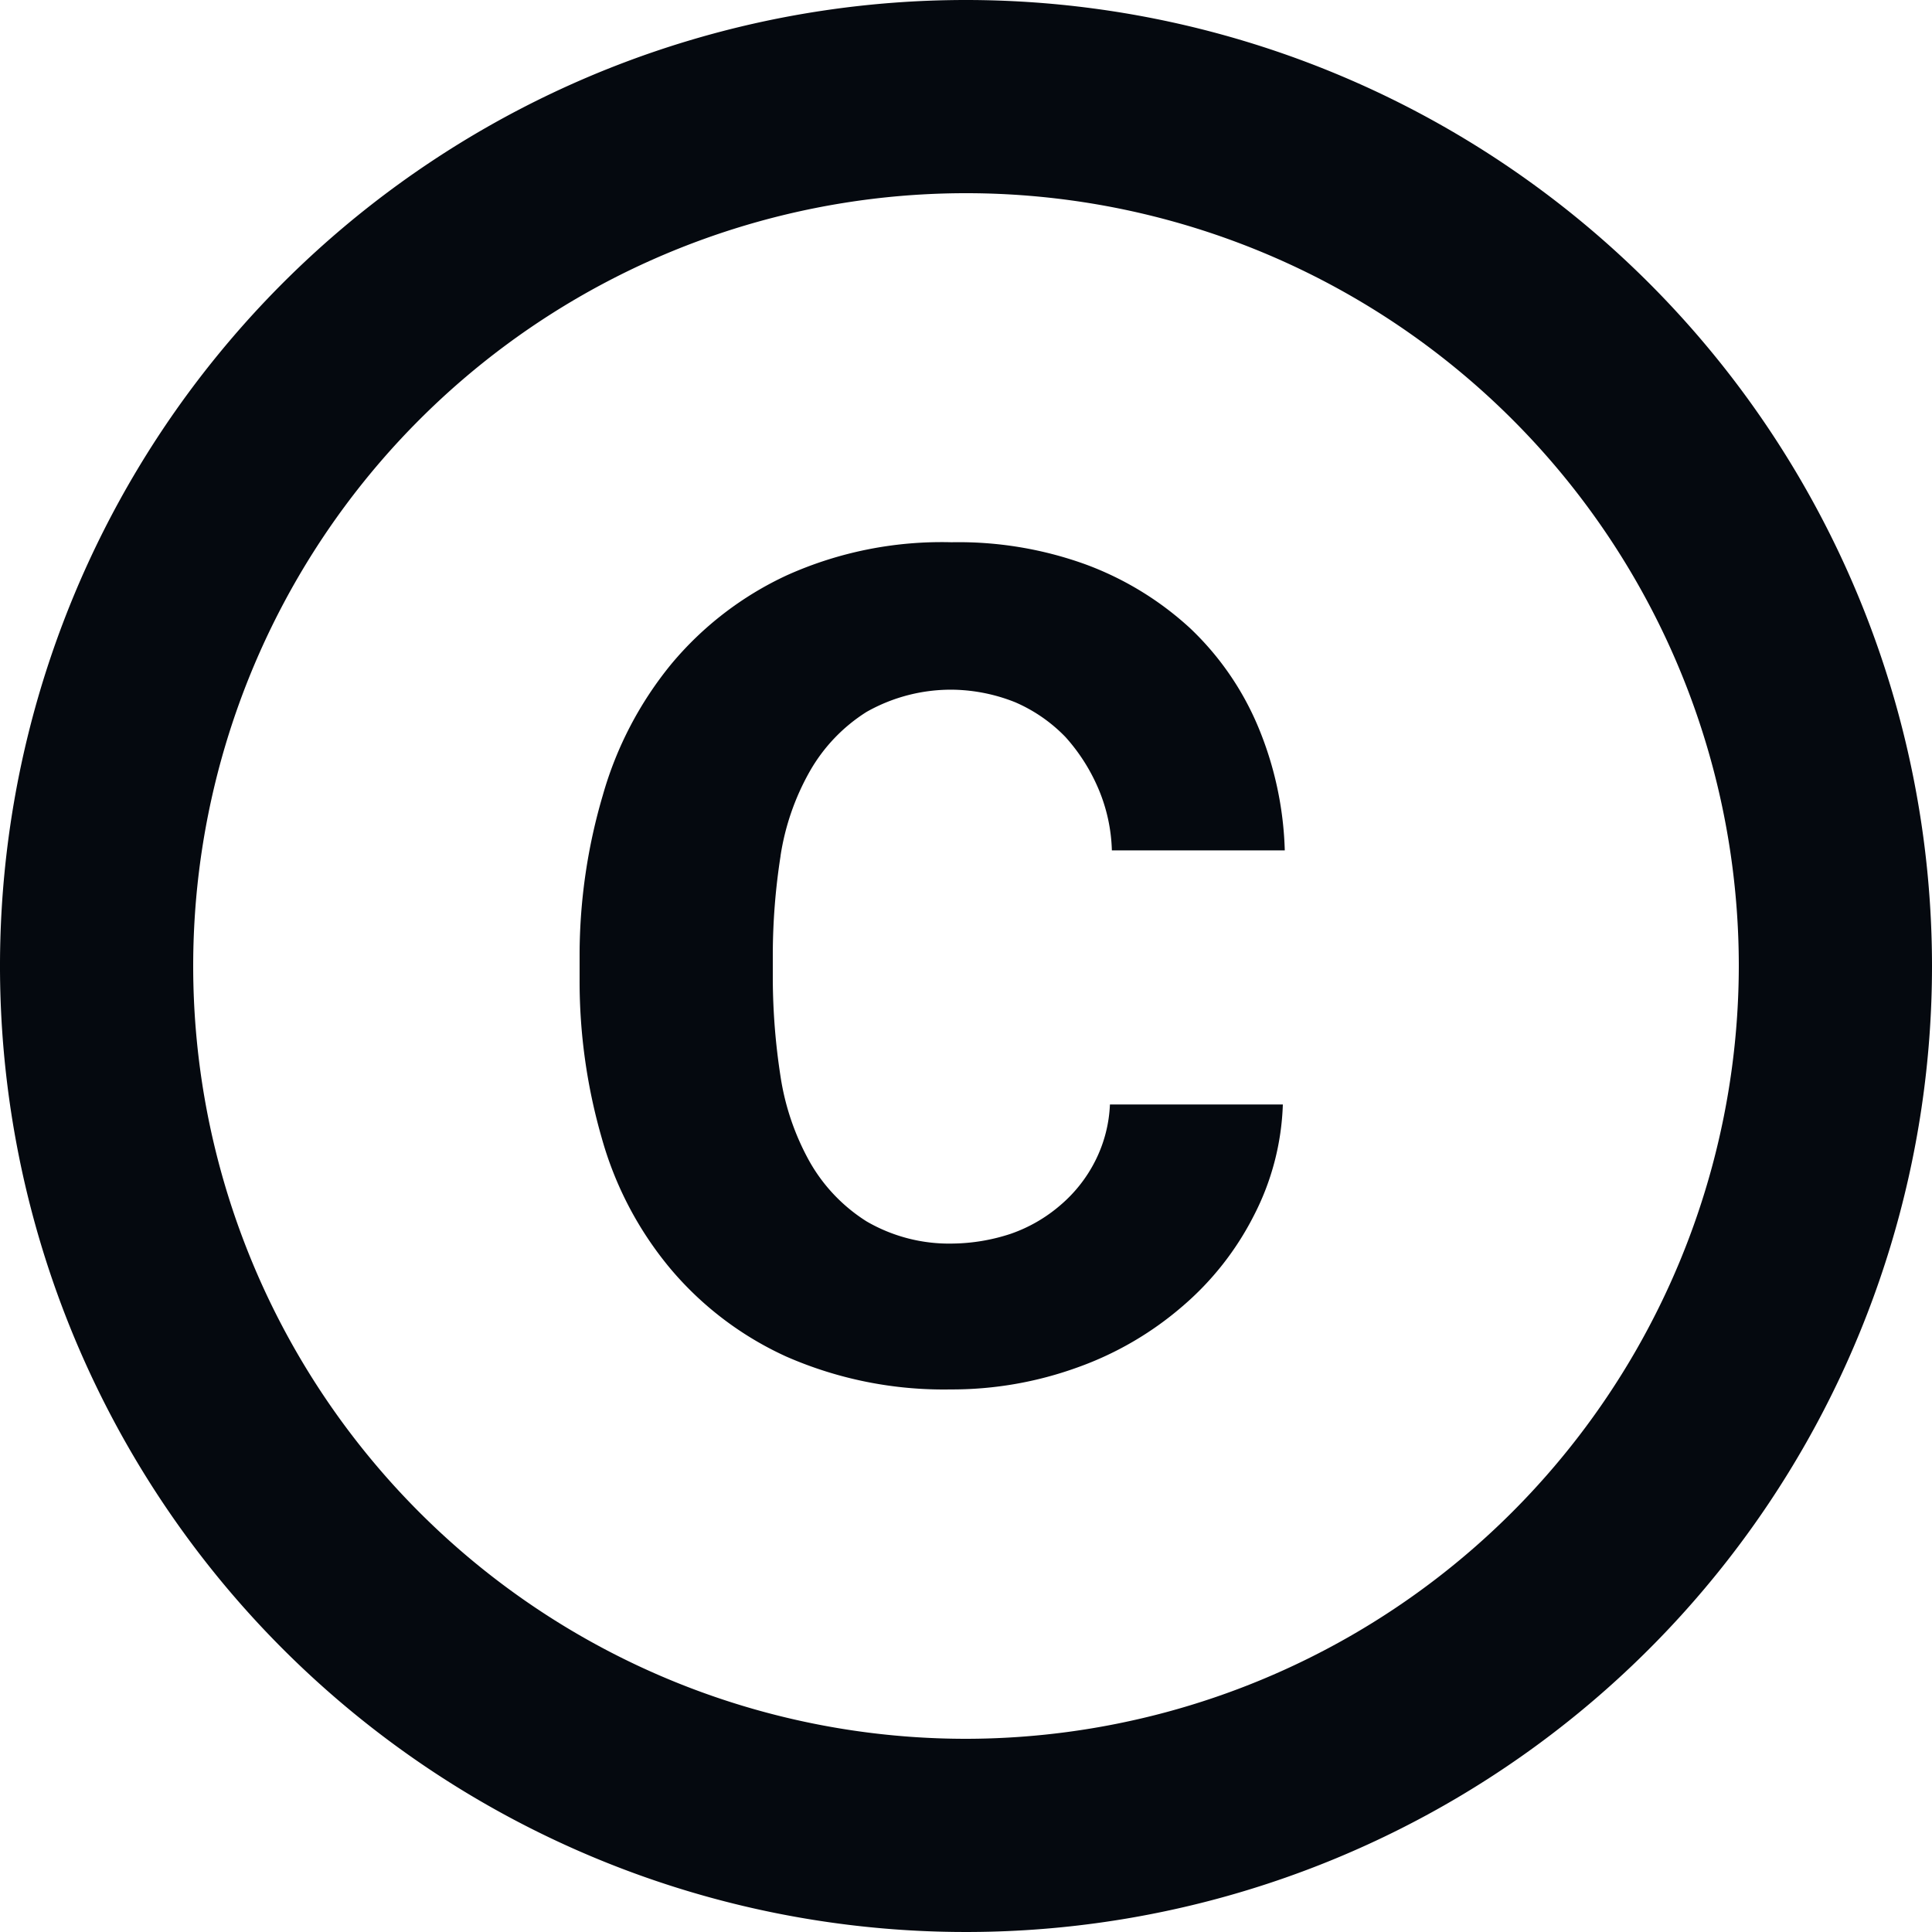 <svg xmlns="http://www.w3.org/2000/svg" width="30" height="30" viewBox="0 0 30 30">
  <path id="Icon_material-copyright" data-name="Icon material-copyright" d="M15.12,16.29a3.835,3.835,0,0,1,.45-1.305,2.624,2.624,0,0,1,.885-.93,2.662,2.662,0,0,1,1.365-.345,2.719,2.719,0,0,1,.945.195,2.418,2.418,0,0,1,.78.54,2.888,2.888,0,0,1,.51.8,2.627,2.627,0,0,1,.21.96H22.95a5.369,5.369,0,0,0-.42-1.935,4.5,4.5,0,0,0-1.05-1.515,4.9,4.9,0,0,0-1.62-.99,5.794,5.794,0,0,0-2.085-.345,5.862,5.862,0,0,0-2.55.51,5.158,5.158,0,0,0-1.8,1.38,5.639,5.639,0,0,0-1.065,2.04,8.785,8.785,0,0,0-.36,2.46v.405a8.782,8.782,0,0,0,.345,2.46A5.453,5.453,0,0,0,13.41,22.7a5.121,5.121,0,0,0,1.8,1.365,6.087,6.087,0,0,0,2.55.51,5.721,5.721,0,0,0,1.98-.345,5.116,5.116,0,0,0,1.62-.945,4.579,4.579,0,0,0,1.11-1.41,4.037,4.037,0,0,0,.45-1.725H20.235a2.136,2.136,0,0,1-.225.87,2.207,2.207,0,0,1-.54.69,2.363,2.363,0,0,1-.78.45,2.978,2.978,0,0,1-.9.15,2.548,2.548,0,0,1-1.335-.345,2.624,2.624,0,0,1-.885-.93,3.919,3.919,0,0,1-.45-1.32,10.11,10.11,0,0,1-.12-1.5v-.405a9.994,9.994,0,0,1,.12-1.515ZM18,3A15,15,0,1,0,33,18,15.005,15.005,0,0,0,18,3Zm0,27A12,12,0,1,1,30,18,12.016,12.016,0,0,1,18,30Z" transform="translate(-3 -3)" fill="#05090f"/>
</svg>
